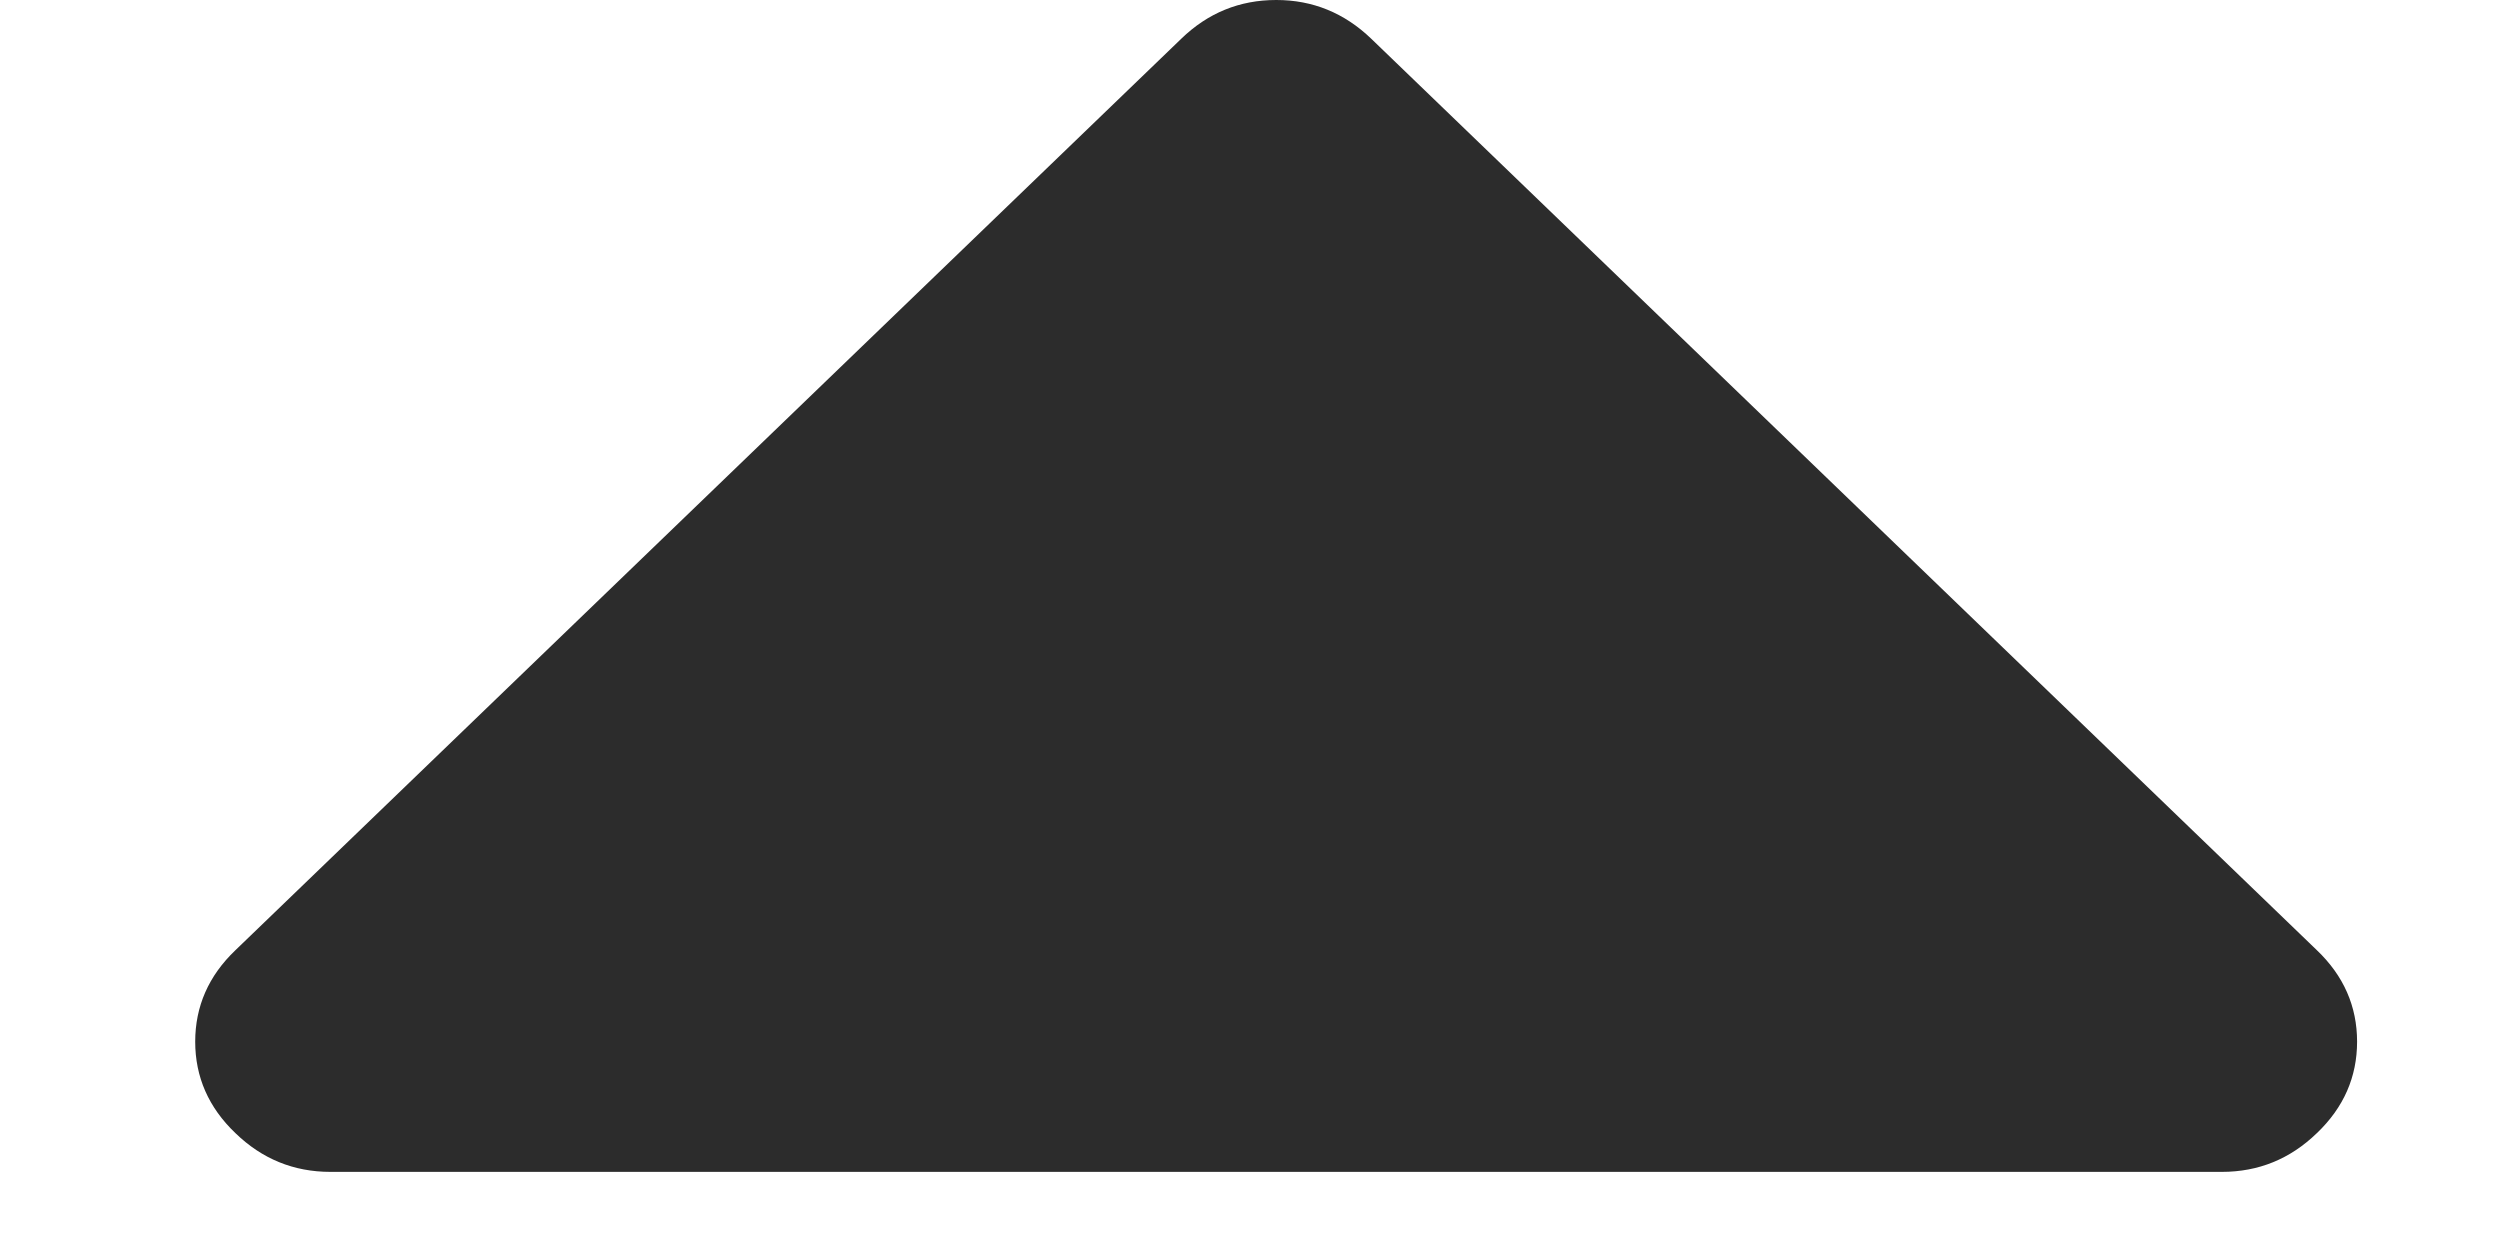<svg width="12" height="6" viewBox="0 0 12 6" fill="none" xmlns="http://www.w3.org/2000/svg">
<path d="M11.314 5C11.314 5.169 11.25 5.316 11.121 5.439C10.993 5.563 10.841 5.625 10.665 5.625H1.586C1.41 5.625 1.258 5.563 1.13 5.439C1.001 5.316 0.937 5.169 0.937 5C0.937 4.831 1.001 4.684 1.13 4.561L5.67 0.186C5.798 0.062 5.95 0 6.126 0C6.301 0 6.453 0.062 6.582 0.186L11.121 4.561C11.25 4.684 11.314 4.831 11.314 5Z" fill="#2C2C2C"/>
</svg>
